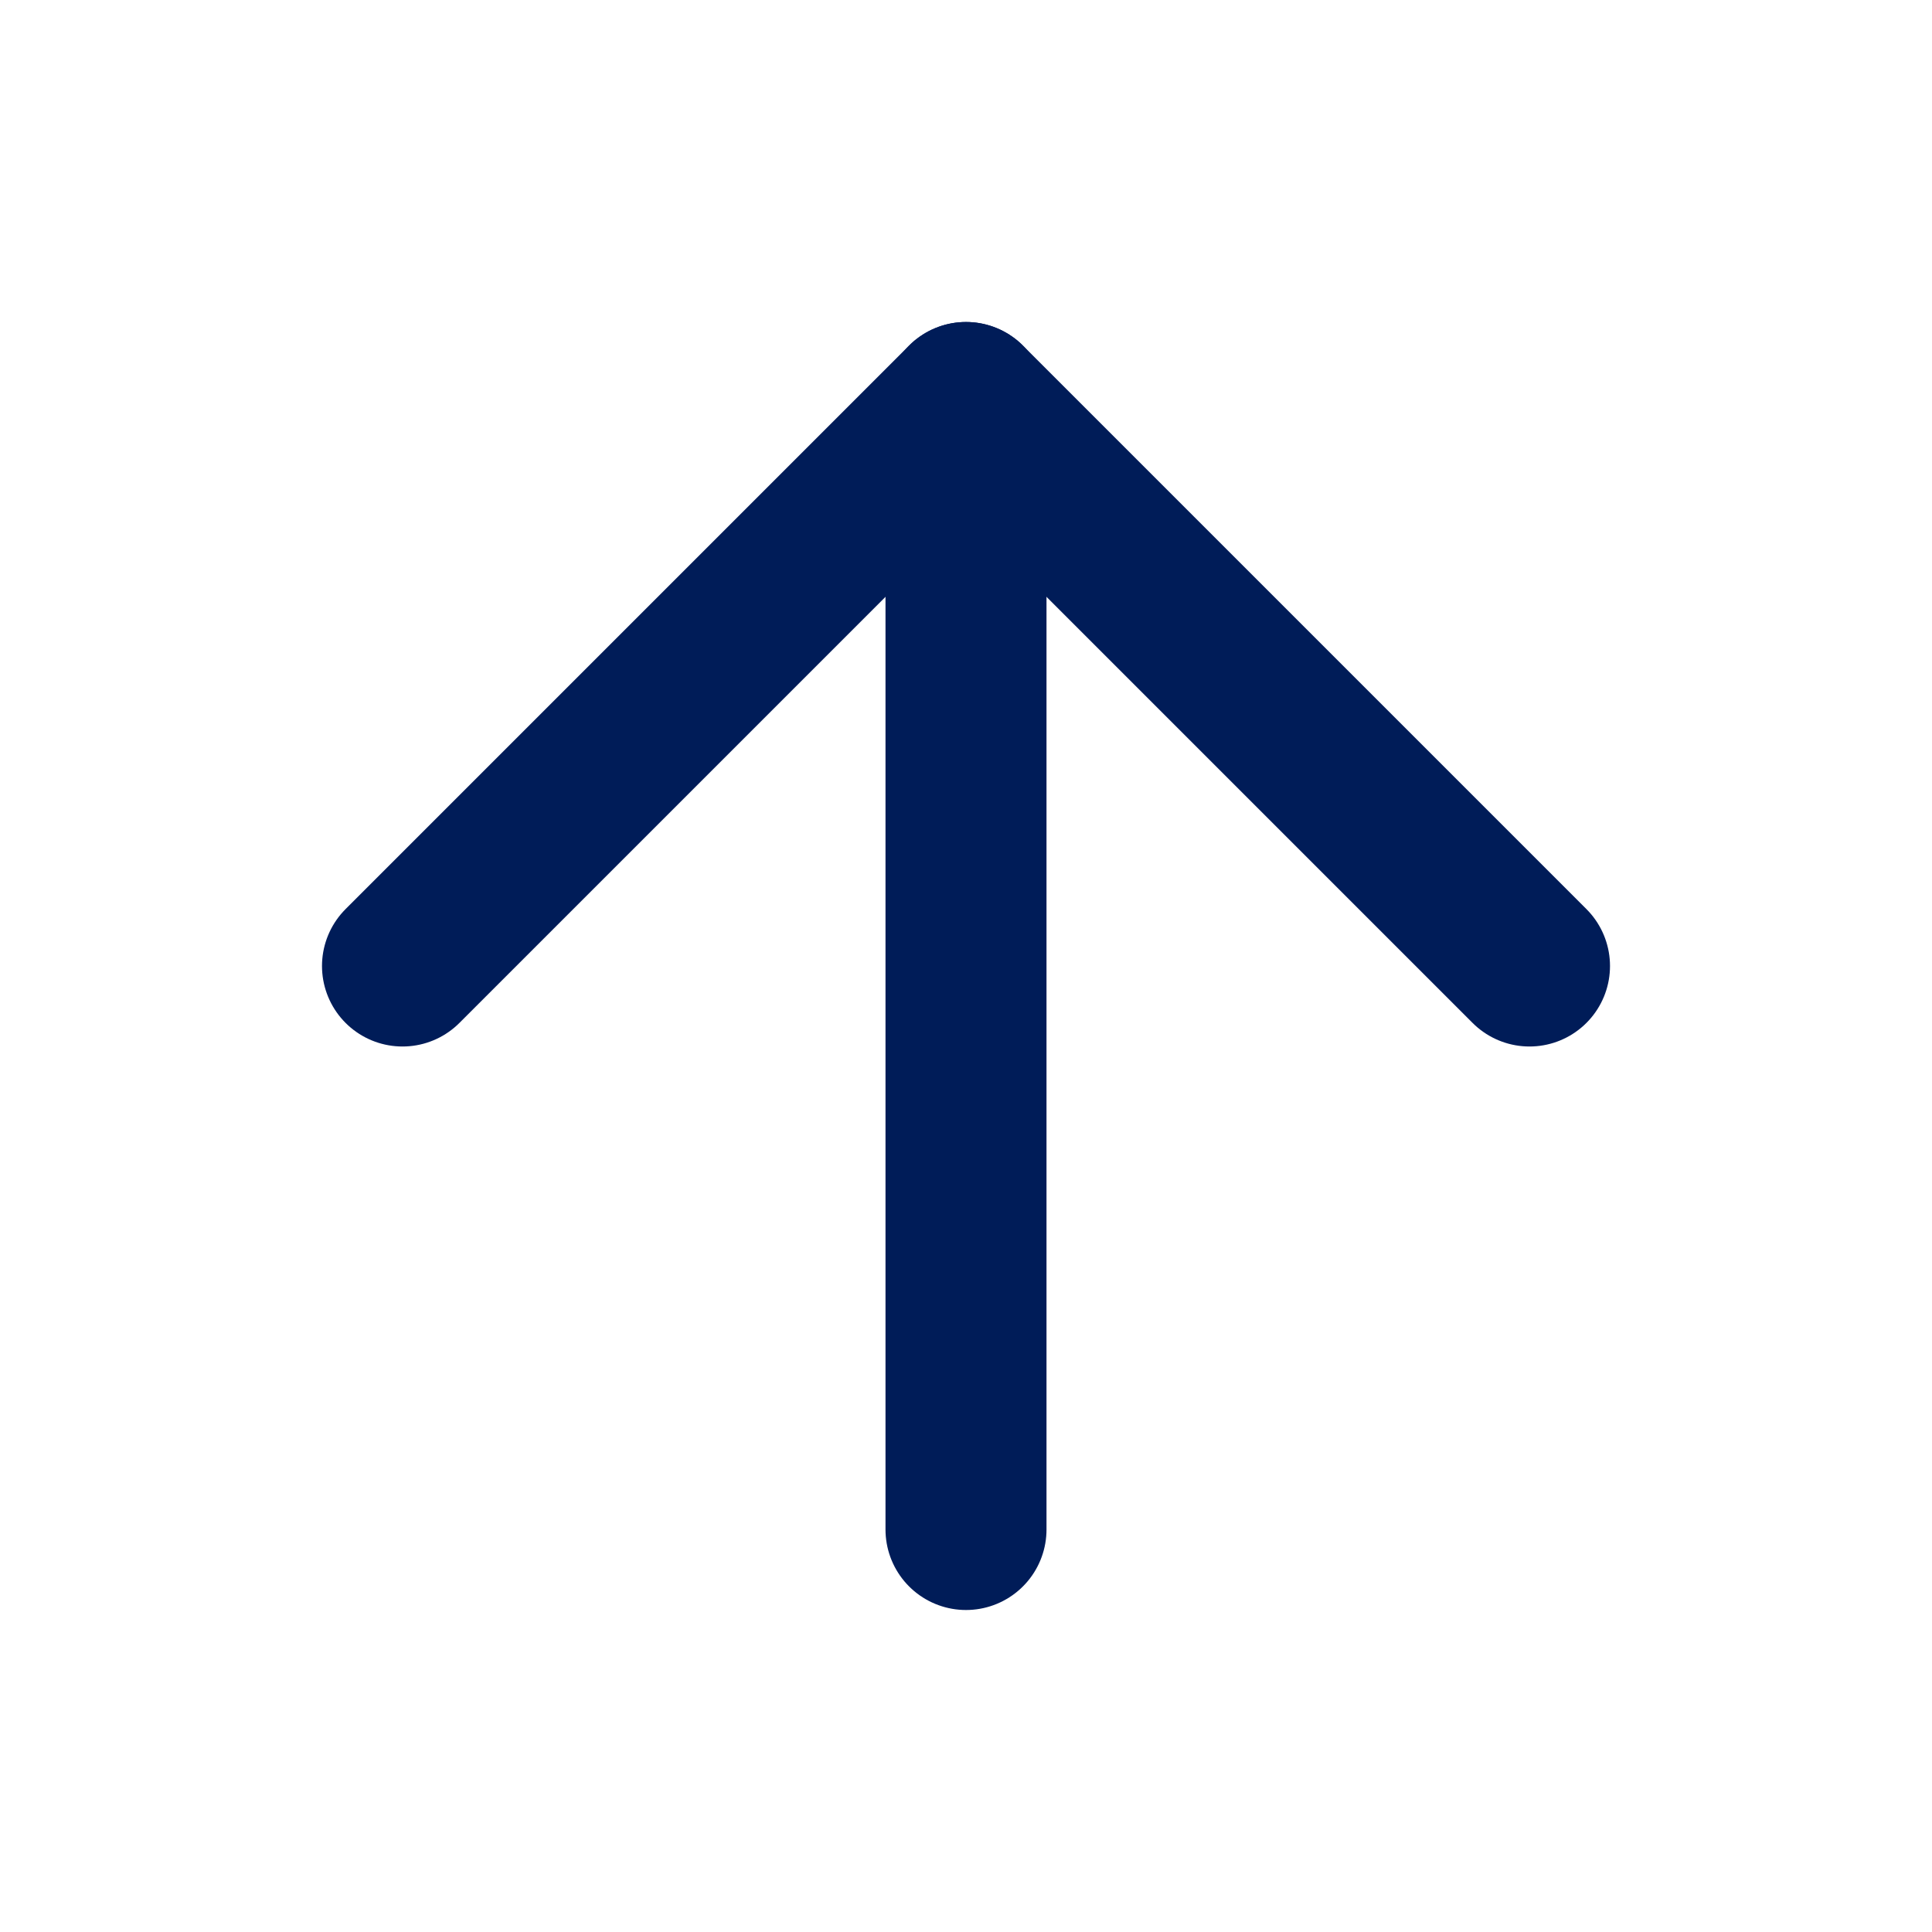 <svg xmlns="http://www.w3.org/2000/svg" width="100" height="100" viewBox="0 0 24 24" fill="none" stroke="#001c58" stroke-width="2" stroke-linecap="round" stroke-linejoin="round" class="feather feather-arrow-up"><line x1="12" y1="19" x2="12" y2="5"></line><polyline points="5 12 12 5 19 12"></polyline></svg>